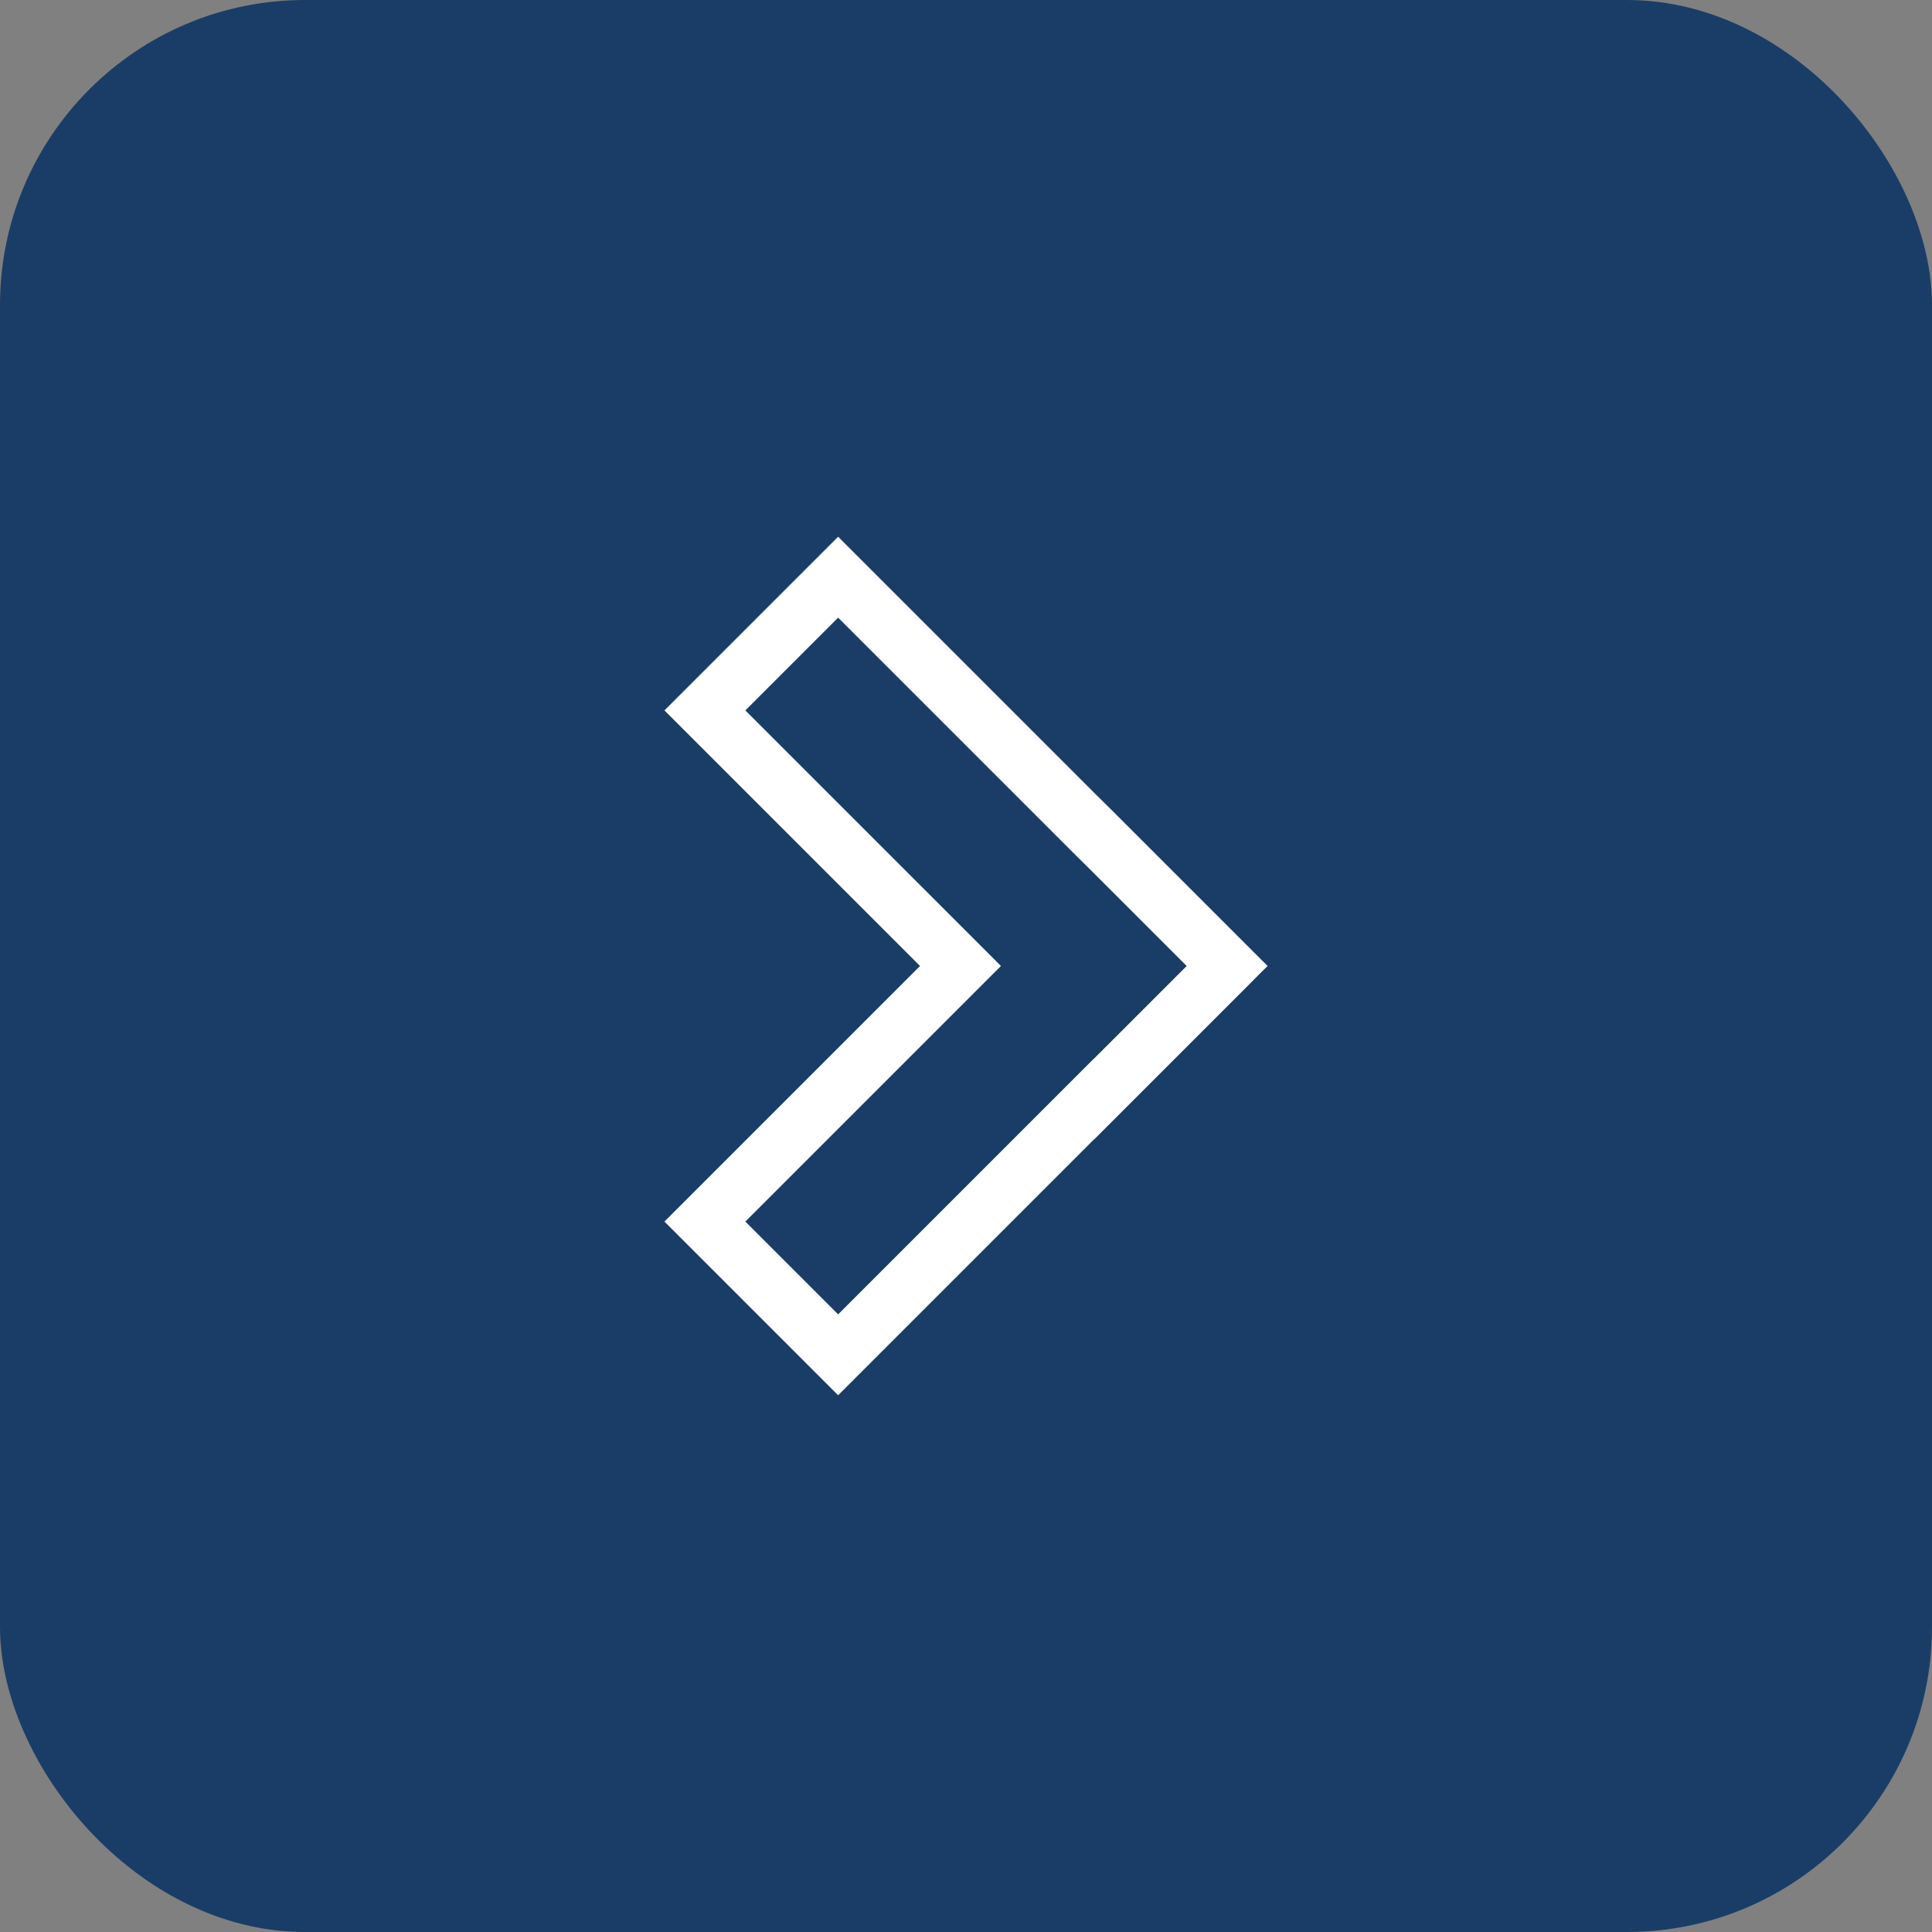 <svg width="38" height="38" viewBox="0 0 38 38" fill="none" xmlns="http://www.w3.org/2000/svg">
<rect x="0" y="0" width="38" height="38" fill="#808080" stroke="none"/>
<rect width="38" height="38" rx="6" fill="#1A3D67"/>
<g clip-path="url(#clip0)">
<path d="M13.069 24.027L18.096 19L13.069 13.973L16.485 10.557L21.511 15.583L21.912 15.98L24.932 19L24.737 19.193L24.532 19.4L21.512 22.42L21.51 22.418L16.485 27.443L13.069 24.027ZM16.485 12.148L14.66 13.973L19.687 19L14.66 24.027L16.485 25.852L21.514 20.823L21.515 20.825L23.337 19.004L23.335 19.002L23.339 18.998L21.515 17.175L21.114 16.777L16.485 12.148Z" fill="white"/>
</g>
<defs>
<clipPath id="clip0">
<rect width="18" height="18" fill="white" transform="translate(28 10) rotate(90)"/>
</clipPath>
</defs>
</svg>

